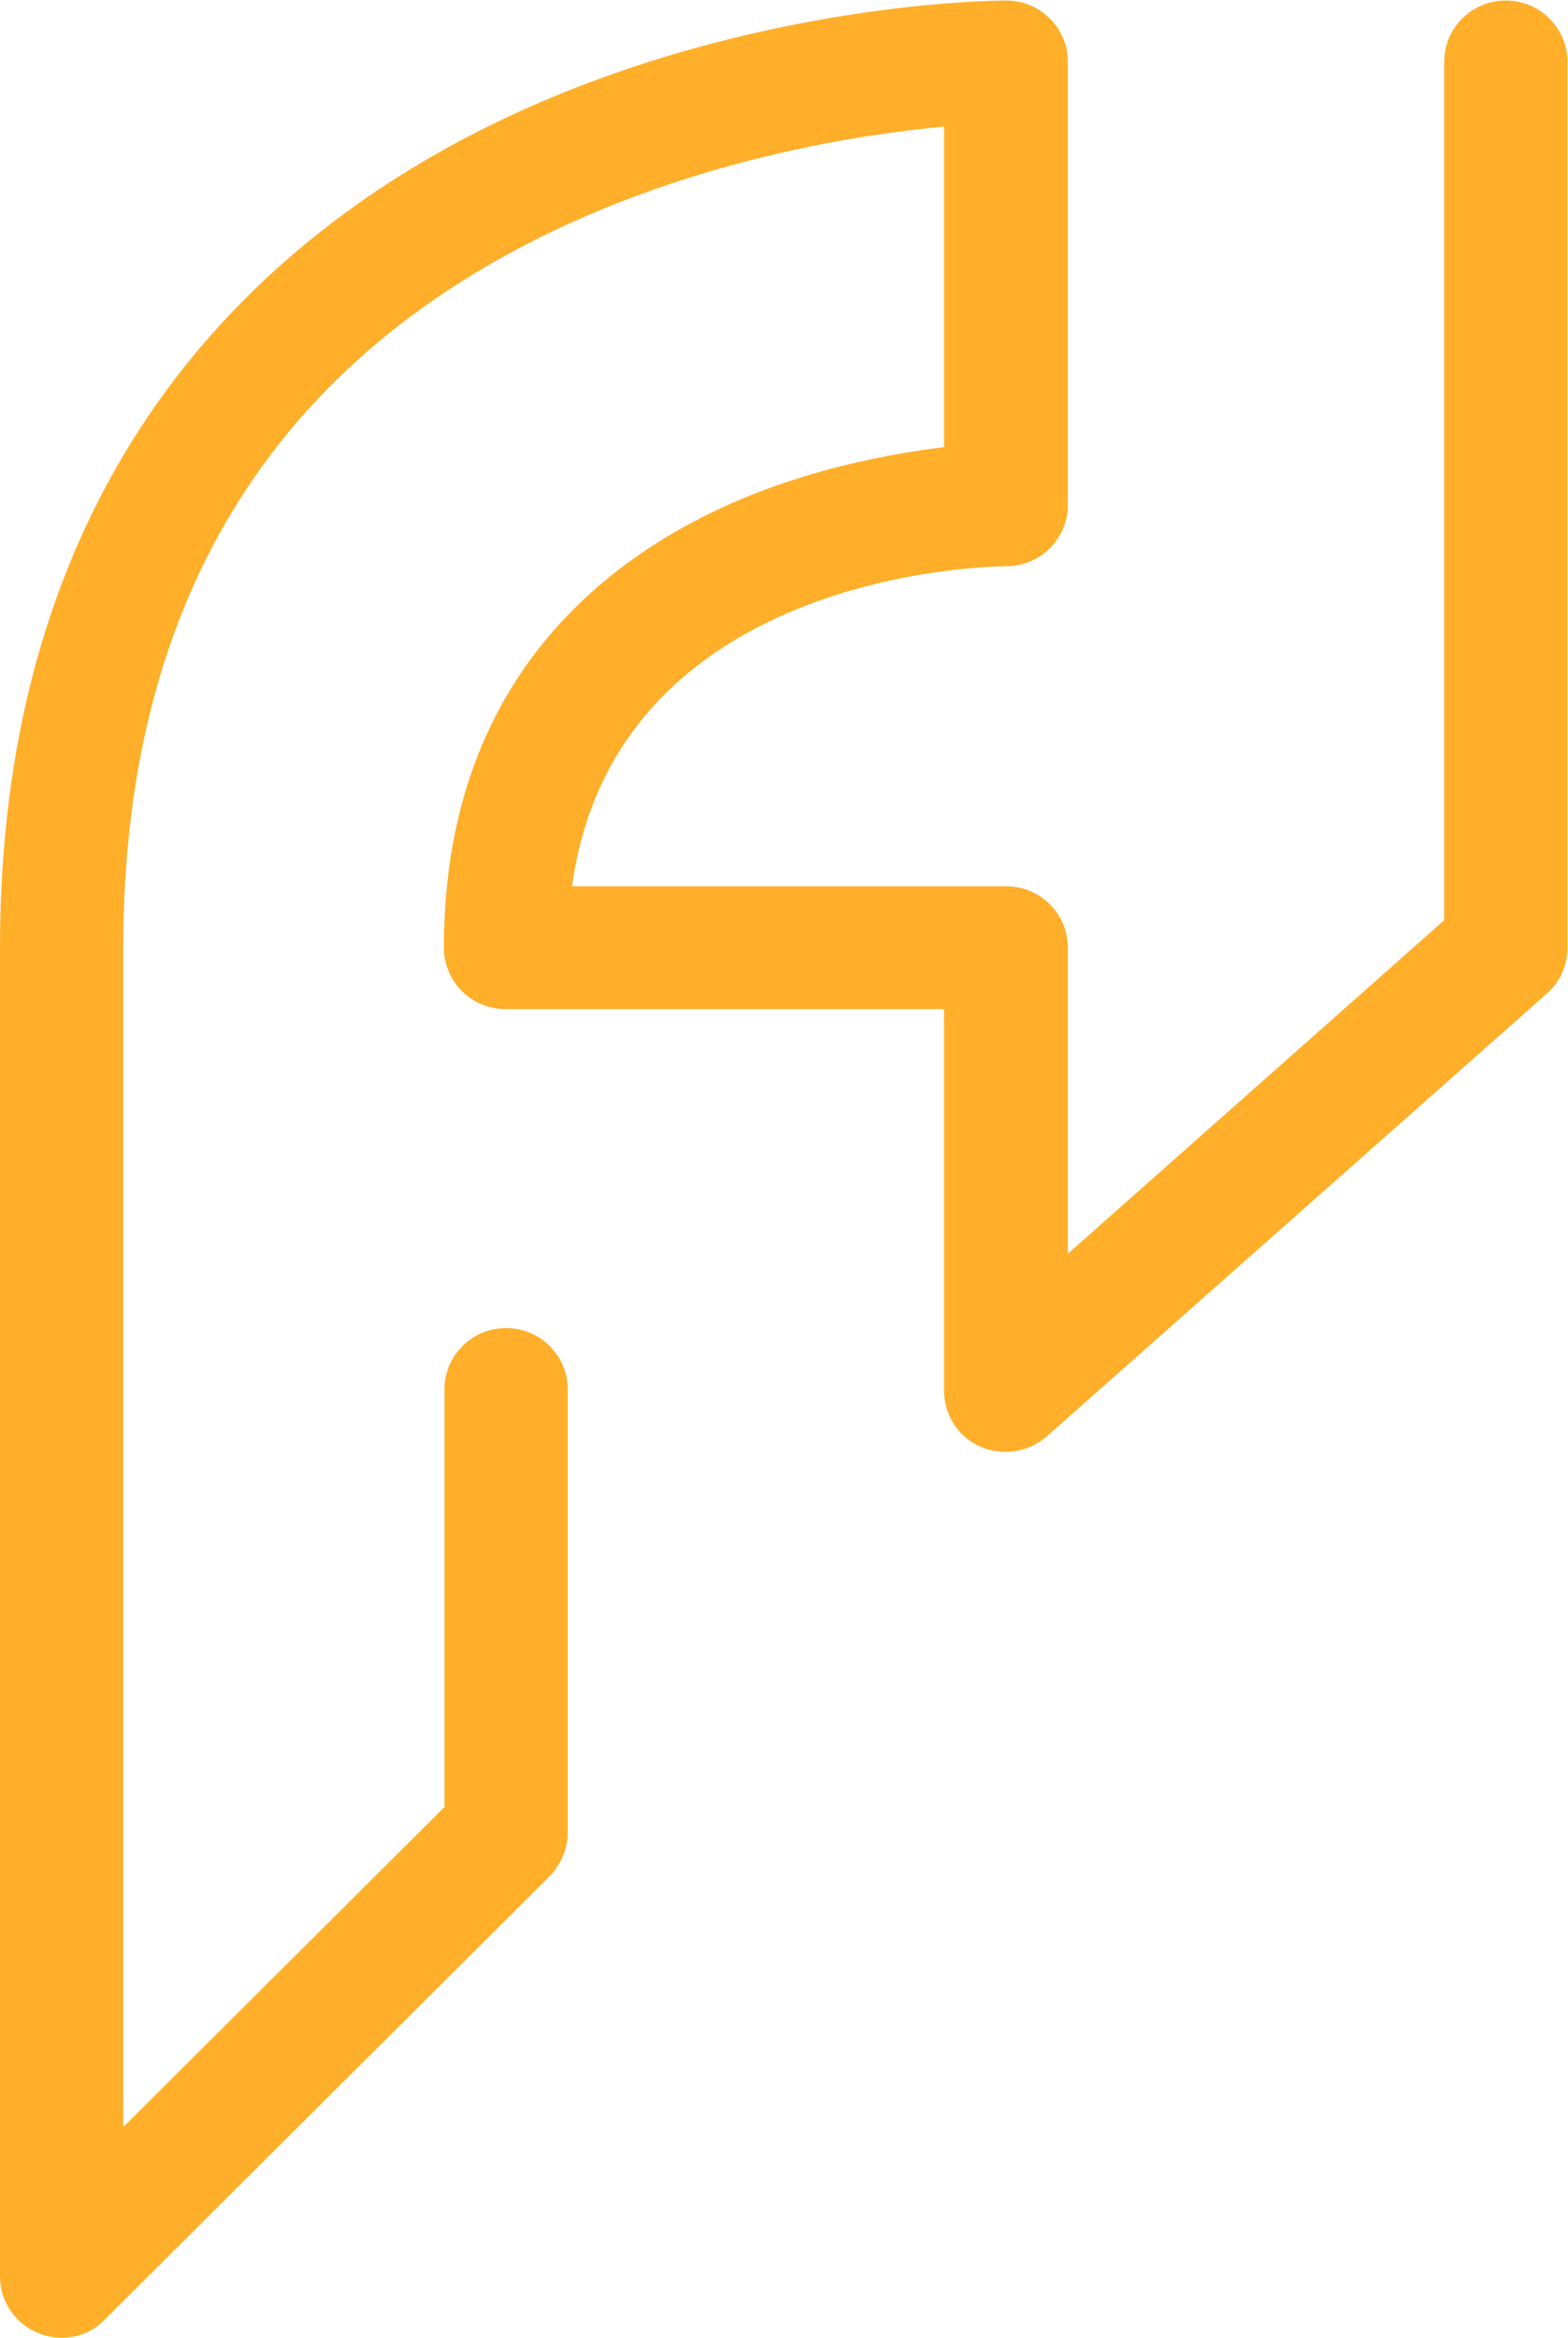 <svg width="212" height="316" viewBox="0 0 212 316" fill="none" xmlns="http://www.w3.org/2000/svg">
<path d="M8.334 315.927C7.237 315.927 6.141 315.709 5.117 315.272C1.974 313.961 0 310.976 0 307.627V128.075C0 61.889 37.356 30.508 68.644 15.8C101.906 0.218 134.657 0.073 136.046 0.073C140.651 0.073 144.379 3.786 144.379 8.373V68.224C144.379 72.811 140.651 76.524 136.046 76.524C133.779 76.524 83.192 77.252 77.343 119.774H136.046C140.651 119.774 144.379 123.487 144.379 128.075V169.431L195.259 124.361V8.373C195.259 3.786 198.988 0.073 203.593 0.073C208.199 0.073 211.927 3.786 211.927 8.373V128.075C211.927 130.477 210.903 132.734 209.149 134.264L141.528 194.114C139.043 196.299 135.534 196.808 132.537 195.498C129.539 194.187 127.639 191.202 127.639 187.925V136.375H68.352C63.746 136.375 60.018 132.662 60.018 128.075C60.018 92.688 81.072 75.942 98.763 68.078C109.655 63.273 120.474 61.307 127.639 60.433V17.11C116.454 18.13 95.692 21.334 75.223 31.017C36.332 49.439 16.668 82.058 16.668 128.002V287.458L60.091 244.208V187.78C60.091 183.193 63.819 179.479 68.425 179.479C73.03 179.479 76.759 183.193 76.759 187.78V247.63C76.759 249.815 75.881 251.926 74.346 253.528L14.255 313.379C12.647 315.126 10.527 315.927 8.334 315.927Z" fill="#FFAF29"/>
</svg>
